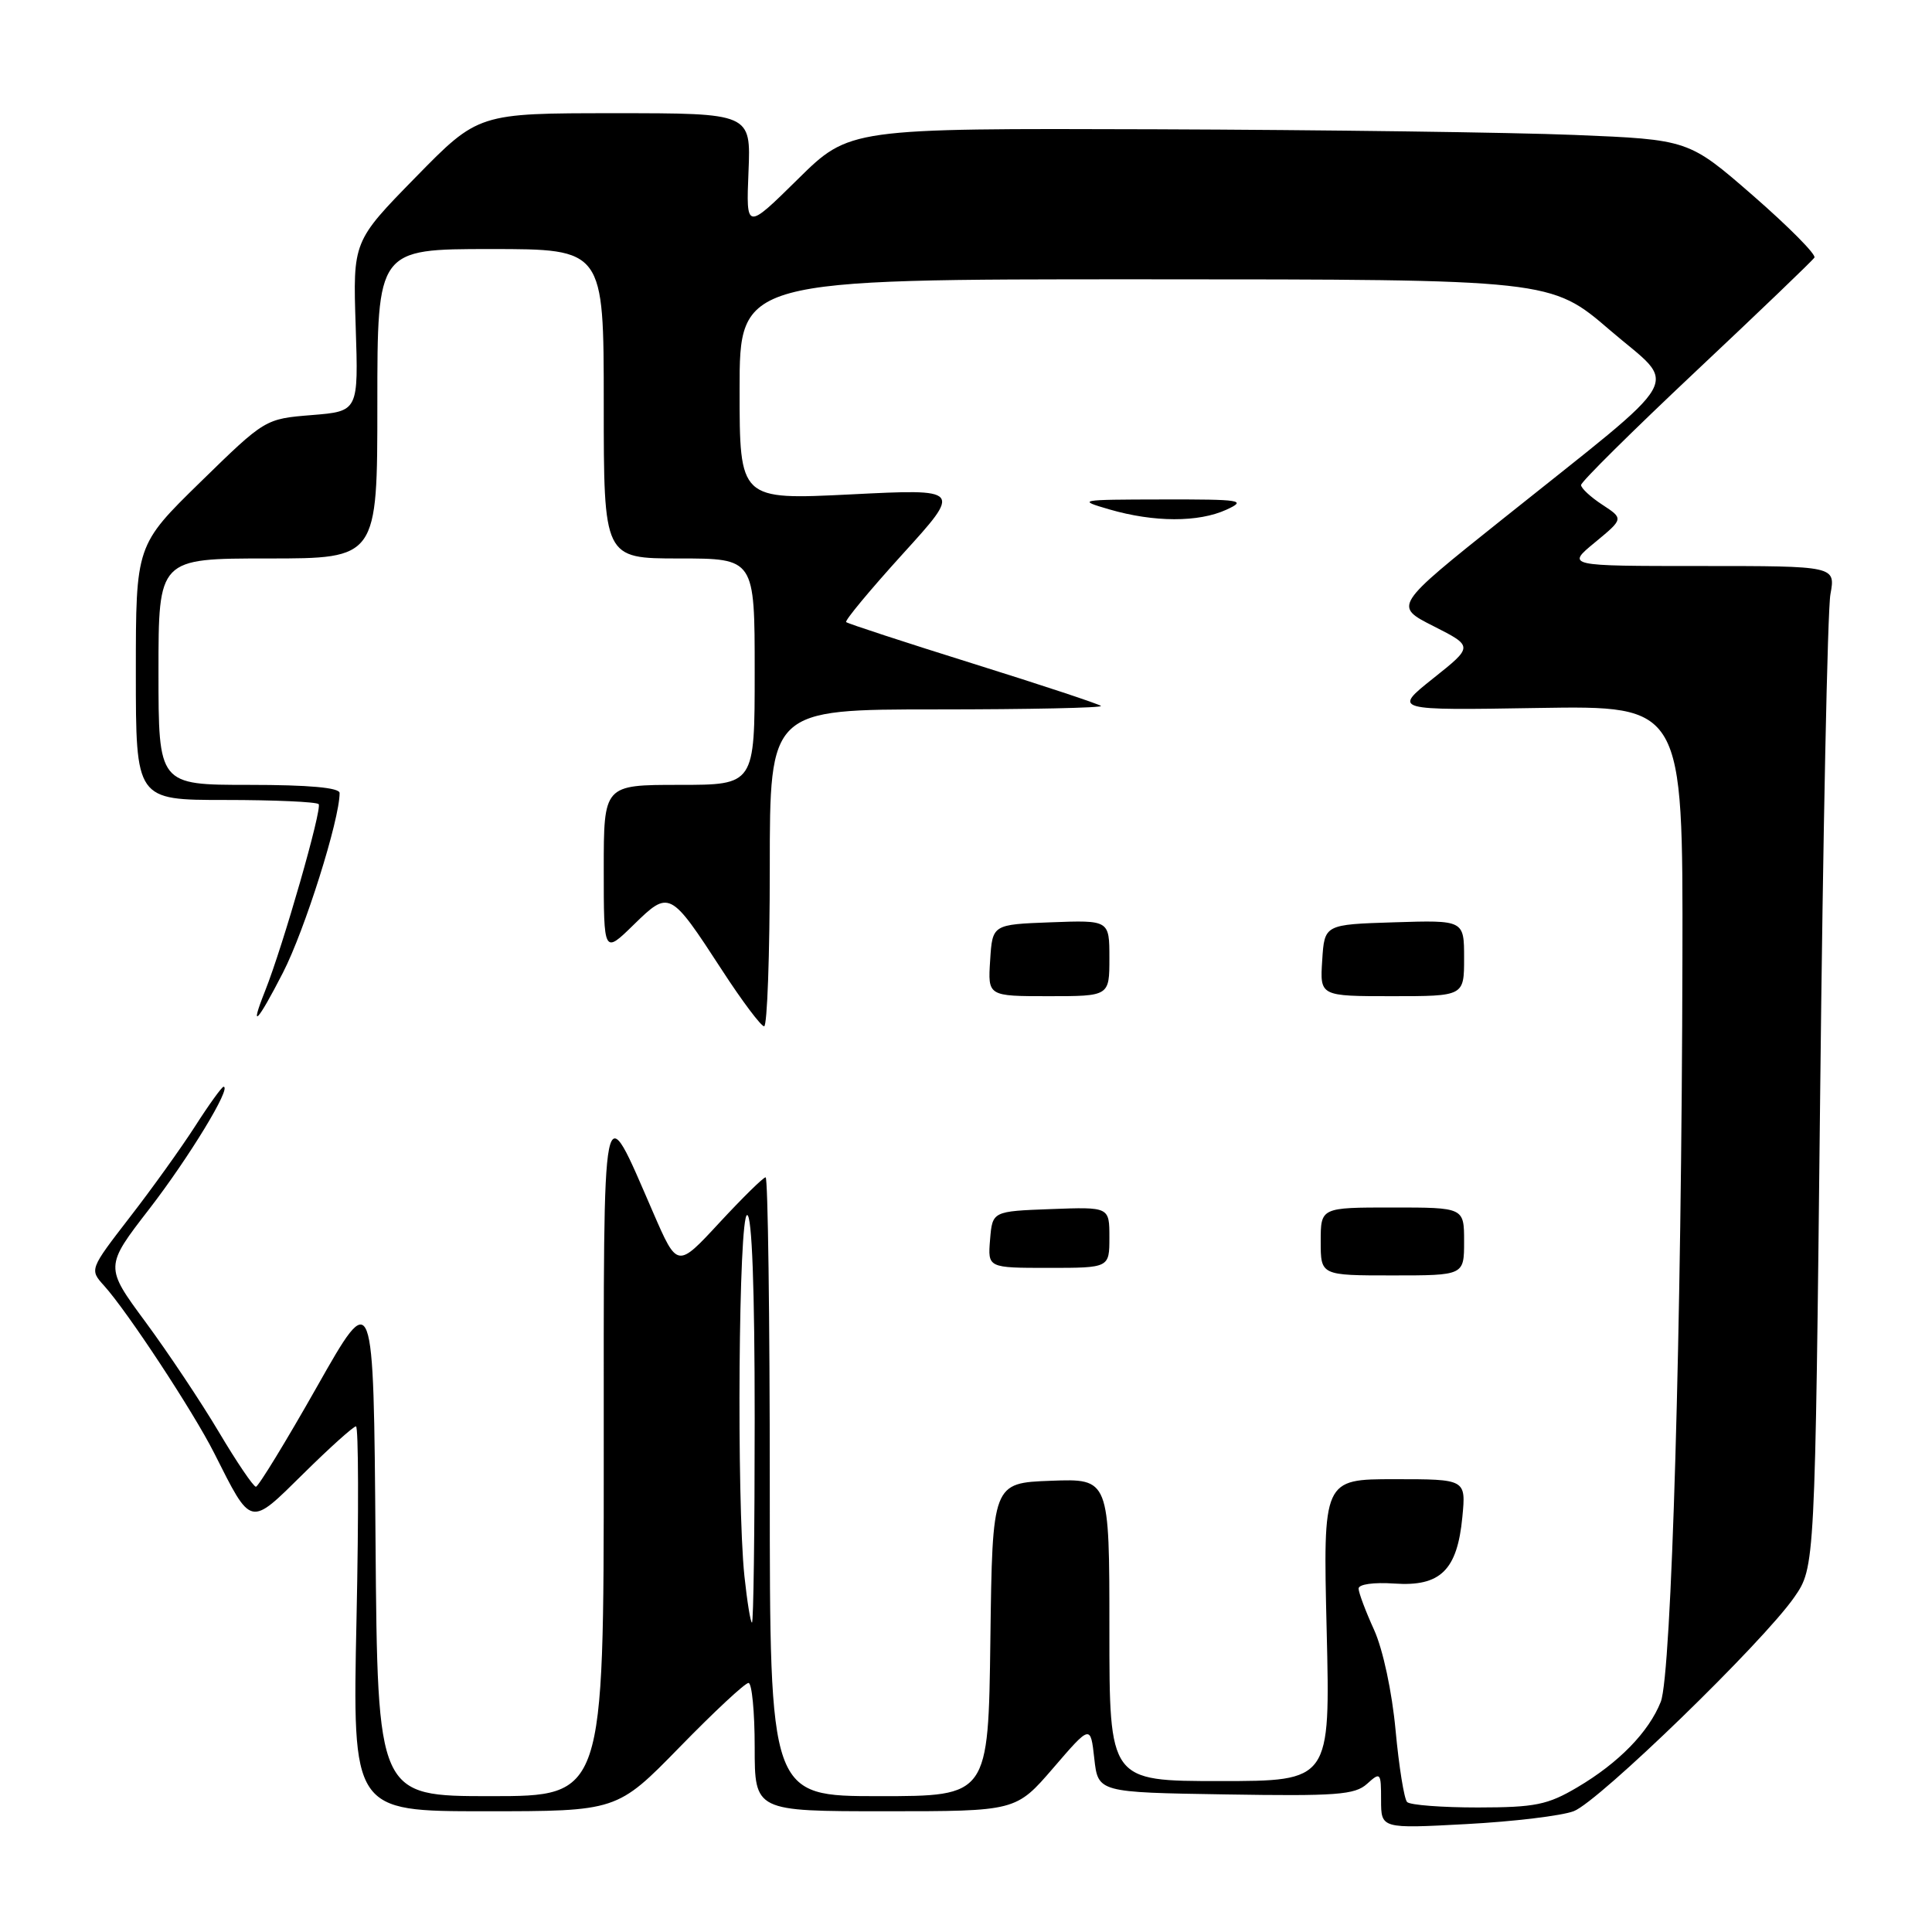 <?xml version="1.0" encoding="UTF-8" standalone="no"?>
<!DOCTYPE svg PUBLIC "-//W3C//DTD SVG 1.1//EN" "http://www.w3.org/Graphics/SVG/1.1/DTD/svg11.dtd" >
<svg xmlns="http://www.w3.org/2000/svg" xmlns:xlink="http://www.w3.org/1999/xlink" version="1.1" viewBox="0 0 256 256">
 <g >
 <path fill="currentColor"
d=" M 208.53 239.99 C 211.84 238.73 233.61 217.61 237.75 211.64 C 240.50 207.67 240.50 207.67 241.18 145.09 C 241.55 110.66 242.16 80.81 242.54 78.75 C 243.22 75.00 243.22 75.00 225.38 75.00 C 207.54 75.00 207.54 75.00 211.34 71.87 C 215.14 68.73 215.14 68.73 212.32 66.88 C 210.77 65.87 209.50 64.69 209.50 64.27 C 209.50 63.84 216.36 57.06 224.73 49.18 C 233.11 41.30 240.17 34.53 240.42 34.13 C 240.67 33.73 237.02 30.05 232.32 25.95 C 223.76 18.50 223.76 18.50 208.63 17.88 C 200.31 17.54 175.29 17.21 153.03 17.13 C 112.55 17.00 112.55 17.00 105.71 23.75 C 98.86 30.50 98.86 30.50 99.18 22.75 C 99.50 15.00 99.50 15.00 81.44 15.00 C 63.38 15.00 63.38 15.00 55.07 23.49 C 46.76 31.98 46.76 31.98 47.13 43.24 C 47.50 54.50 47.50 54.50 41.31 55.00 C 35.13 55.50 35.13 55.50 26.56 63.87 C 18.00 72.24 18.00 72.24 18.00 89.12 C 18.00 106.00 18.00 106.00 29.83 106.00 C 36.34 106.00 41.92 106.25 42.22 106.55 C 42.74 107.08 37.52 125.29 35.12 131.32 C 33.01 136.61 34.10 135.50 37.49 128.89 C 40.38 123.27 45.00 108.61 45.00 105.08 C 45.00 104.37 40.95 104.00 33.00 104.00 C 21.00 104.00 21.00 104.00 21.00 89.00 C 21.00 74.00 21.00 74.00 35.50 74.00 C 50.00 74.00 50.00 74.00 50.00 53.50 C 50.00 33.00 50.00 33.00 65.00 33.00 C 80.00 33.00 80.00 33.00 80.00 53.50 C 80.00 74.00 80.00 74.00 90.00 74.00 C 100.00 74.00 100.00 74.00 100.00 89.00 C 100.00 104.00 100.00 104.00 90.00 104.00 C 80.00 104.00 80.00 104.00 80.00 115.20 C 80.00 126.41 80.00 126.41 83.96 122.54 C 88.69 117.92 88.79 117.97 95.66 128.53 C 98.32 132.63 100.84 135.98 101.25 135.99 C 101.66 135.99 102.00 126.55 102.00 115.00 C 102.00 94.00 102.00 94.00 124.17 94.00 C 136.36 94.00 146.13 93.79 145.88 93.54 C 145.62 93.29 138.01 90.77 128.96 87.94 C 119.91 85.11 112.33 82.63 112.12 82.43 C 111.91 82.24 115.28 78.18 119.60 73.42 C 127.46 64.77 127.46 64.77 112.73 65.51 C 98.00 66.24 98.00 66.24 98.00 51.62 C 98.00 37.00 98.00 37.00 151.75 37.01 C 205.50 37.02 205.50 37.02 213.34 43.76 C 222.43 51.57 223.92 48.94 199.09 68.79 C 184.67 80.30 184.67 80.30 189.95 82.97 C 195.23 85.65 195.23 85.65 189.90 89.89 C 184.58 94.13 184.58 94.13 203.79 93.81 C 223.00 93.50 223.00 93.50 222.93 127.00 C 222.83 175.78 221.49 221.91 220.06 225.50 C 218.47 229.51 214.48 233.60 209.00 236.83 C 205.06 239.16 203.41 239.49 195.83 239.50 C 191.07 239.50 186.85 239.18 186.45 238.78 C 186.06 238.39 185.37 234.10 184.92 229.26 C 184.45 224.17 183.25 218.57 182.08 215.98 C 180.96 213.52 180.03 211.05 180.02 210.50 C 180.01 209.92 182.03 209.64 184.77 209.83 C 190.86 210.25 193.10 208.07 193.77 201.01 C 194.25 196.00 194.25 196.00 184.78 196.00 C 175.31 196.00 175.31 196.00 175.79 216.00 C 176.27 236.00 176.27 236.00 161.64 236.00 C 147.00 236.00 147.00 236.00 147.00 215.96 C 147.00 195.92 147.00 195.92 139.25 196.21 C 131.50 196.50 131.50 196.50 131.23 217.25 C 130.96 238.00 130.96 238.00 116.48 238.00 C 102.00 238.00 102.00 238.00 102.00 197.00 C 102.00 174.45 101.75 156.00 101.45 156.00 C 101.14 156.00 98.39 158.71 95.32 162.02 C 89.75 168.04 89.75 168.04 86.56 160.70 C 79.67 144.86 80.00 143.22 80.00 193.28 C 80.00 238.00 80.00 238.00 65.01 238.00 C 50.03 238.00 50.03 238.00 49.76 204.25 C 49.50 170.50 49.50 170.50 42.00 183.75 C 37.88 191.03 34.23 196.99 33.91 197.00 C 33.58 197.00 31.37 193.74 29.00 189.75 C 26.63 185.76 22.25 179.20 19.28 175.17 C 13.87 167.84 13.87 167.84 19.80 160.17 C 25.06 153.35 30.75 144.00 29.62 144.00 C 29.40 144.00 27.71 146.33 25.88 149.19 C 24.05 152.04 20.15 157.49 17.20 161.29 C 11.86 168.21 11.86 168.22 13.79 170.36 C 16.86 173.75 25.59 187.02 28.36 192.50 C 33.38 202.44 33.01 202.36 40.22 195.25 C 43.70 191.81 46.83 189.00 47.17 189.00 C 47.50 189.00 47.54 200.47 47.24 214.50 C 46.70 240.00 46.70 240.00 64.23 240.00 C 81.76 240.00 81.76 240.00 90.06 231.50 C 94.62 226.82 98.72 223.00 99.18 223.00 C 99.63 223.00 100.00 226.82 100.00 231.50 C 100.00 240.00 100.00 240.00 117.31 240.00 C 134.62 240.00 134.62 240.00 139.56 234.27 C 144.50 228.53 144.50 228.53 145.00 233.02 C 145.50 237.50 145.50 237.50 162.39 237.77 C 177.06 238.01 179.53 237.83 181.14 236.37 C 182.92 234.76 183.00 234.85 183.00 238.50 C 183.00 242.31 183.00 242.31 194.31 241.70 C 200.53 241.37 206.93 240.60 208.53 239.99 Z  M 194.00 164.50 C 194.00 160.00 194.00 160.00 184.50 160.00 C 175.00 160.00 175.00 160.00 175.00 164.50 C 175.00 169.00 175.00 169.00 184.50 169.00 C 194.00 169.00 194.00 169.00 194.00 164.50 Z  M 147.00 163.96 C 147.00 159.92 147.00 159.92 139.25 160.21 C 131.50 160.50 131.50 160.50 131.19 164.25 C 130.88 168.00 130.88 168.00 138.94 168.00 C 147.00 168.00 147.00 168.00 147.00 163.96 Z  M 147.00 126.96 C 147.00 121.92 147.00 121.92 139.25 122.21 C 131.50 122.50 131.50 122.50 131.20 127.25 C 130.89 132.00 130.89 132.00 138.95 132.00 C 147.00 132.00 147.00 132.00 147.00 126.96 Z  M 194.00 126.96 C 194.00 121.92 194.00 121.92 184.75 122.21 C 175.50 122.50 175.50 122.50 175.20 127.25 C 174.89 132.00 174.89 132.00 184.45 132.00 C 194.00 132.00 194.00 132.00 194.00 126.96 Z  M 162.50 67.54 C 165.25 66.28 164.53 66.16 154.00 66.18 C 142.90 66.20 142.66 66.24 147.00 67.50 C 152.93 69.22 158.80 69.23 162.50 67.54 Z  M 98.64 208.85 C 97.59 198.78 97.87 161.00 99.00 161.00 C 99.64 161.00 100.00 170.67 100.00 188.00 C 100.00 202.85 99.84 215.00 99.64 215.00 C 99.45 215.00 99.00 212.23 98.64 208.85 Z "/>
</g>
</svg>